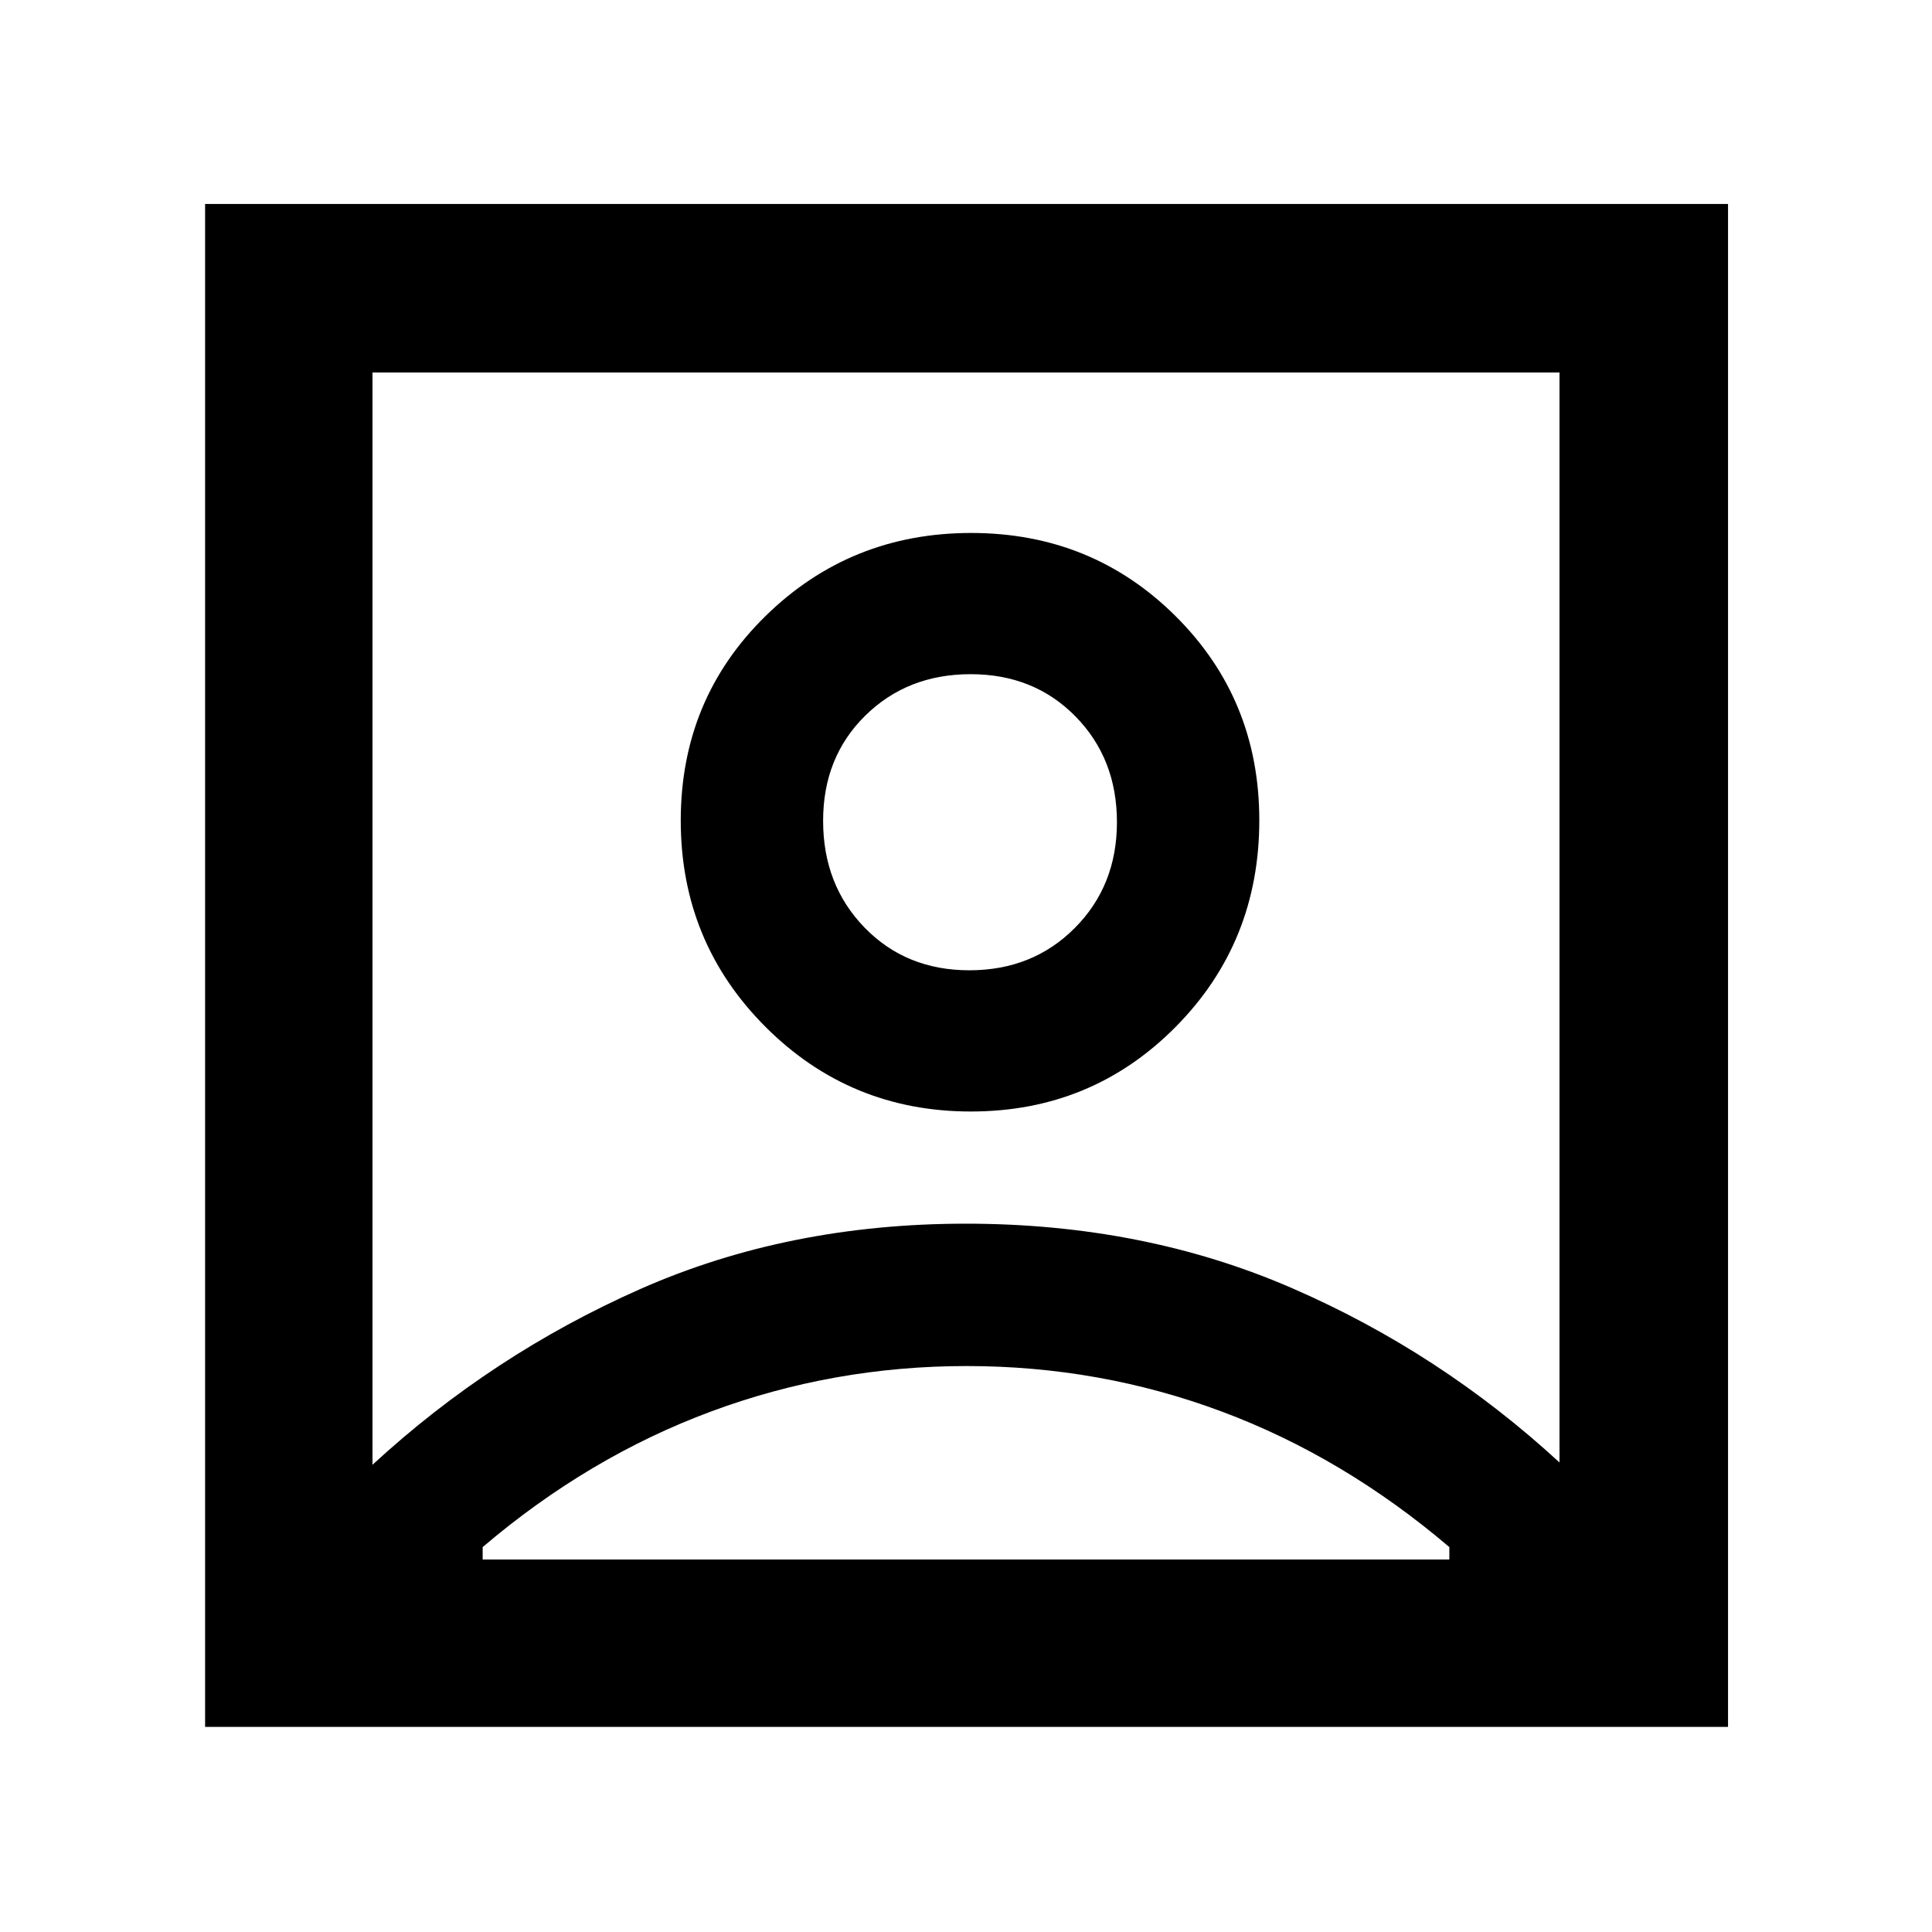 <svg xmlns="http://www.w3.org/2000/svg" height="48" viewBox="0 -960 960 960" width="48"><path d="M185.09-232.17q59.43-54.74 132.96-87.27 73.54-32.52 161.85-32.52 88.31 0 161.94 31.96 73.64 31.96 133.07 86.7v-541.61H185.09v542.74ZM482.42-407.7q60.05 0 101.68-41.97 41.64-41.98 41.64-102.75 0-60.05-41.57-101.4-41.57-41.35-101.62-41.35-60.05 0-102.17 41.28-42.12 41.29-42.12 101.62 0 60.33 42.05 102.45 42.05 42.12 102.11 42.12ZM101.91-101.91v-756.74h756.74v756.74H101.91Zm137.92-83.18h480.34v-6.17q-52.69-44.83-113.2-67.39-60.51-22.57-126.65-22.57-66.15 0-126.97 22.57-60.83 22.56-113.52 67.39v6.17Zm241.85-292.78q-31.46 0-52.07-21.21Q409-520.28 409-552.15q0-31.63 20.93-52.24Q450.85-625 482.32-625q31.46 0 52.07 20.98Q555-583.03 555-551.48t-20.93 52.58q-20.92 21.03-52.39 21.03ZM480-504.83Z"/></svg>